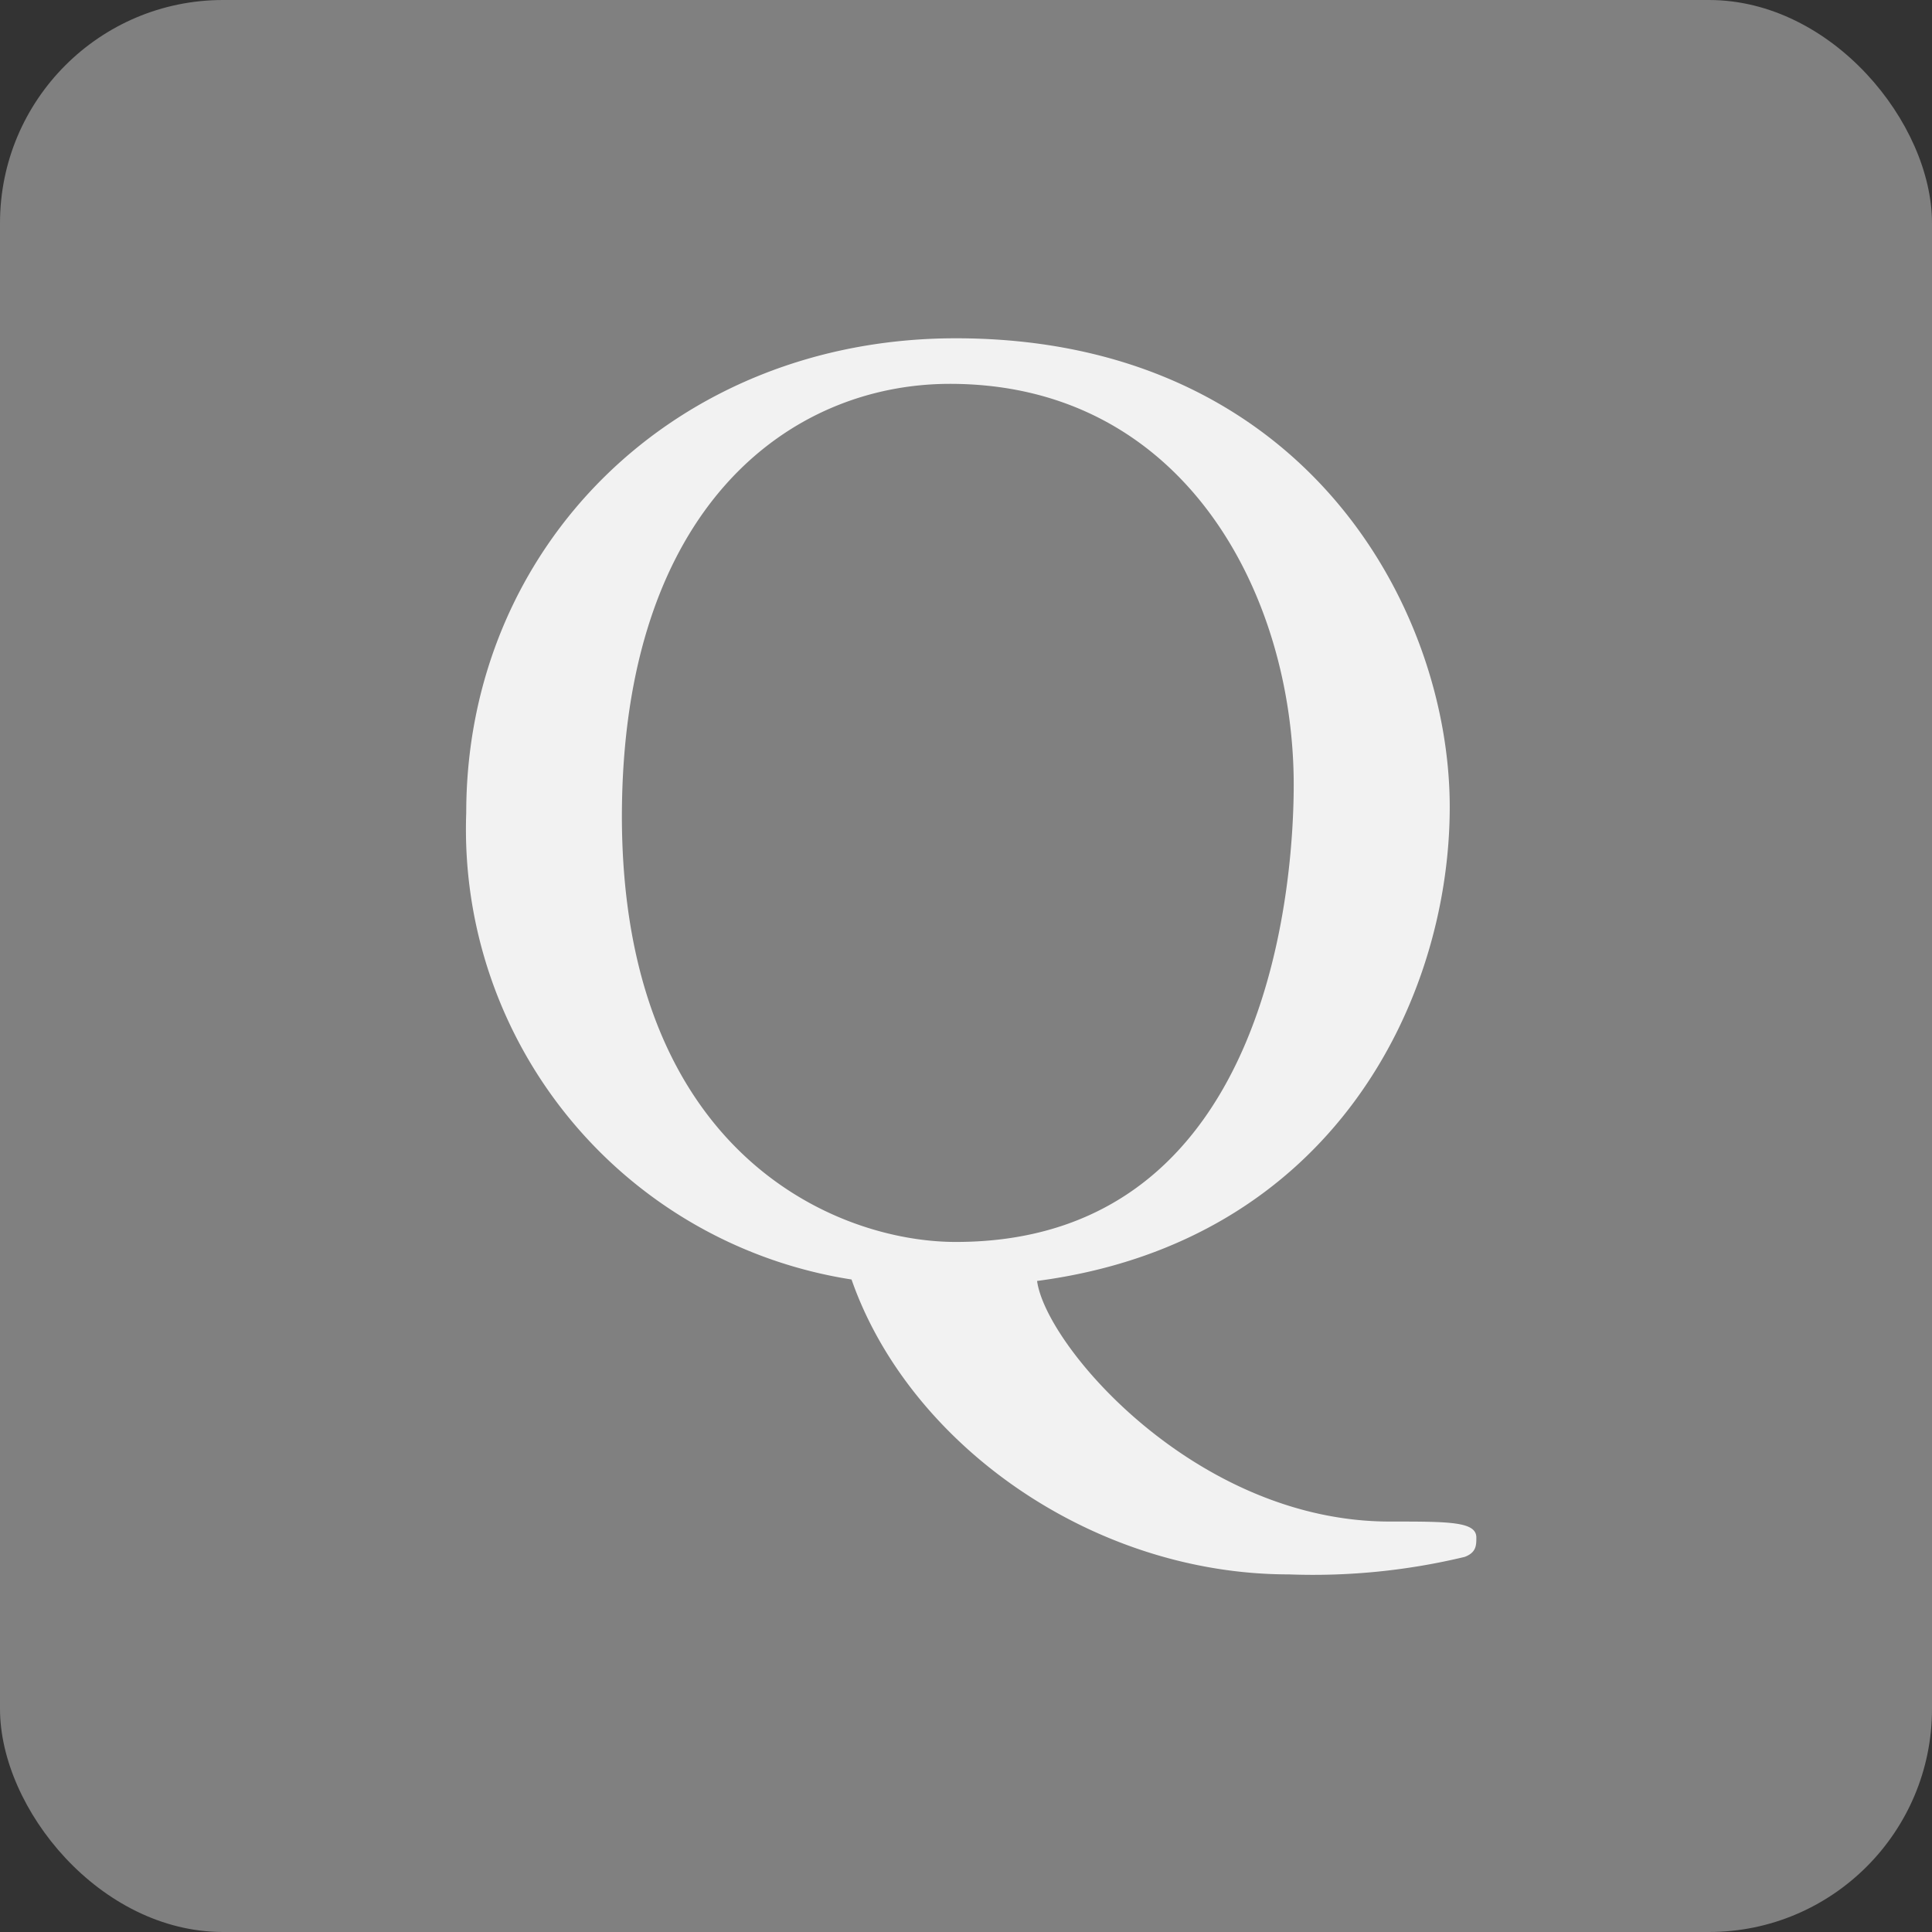 <svg xmlns="http://www.w3.org/2000/svg" viewBox="0 0 53 53"><rect x="0" y="0" width="53" height="53" fill="#333333" stroke="none"/><defs><style>.cls-1{fill:gray;}.cls-2{fill:#f2f2f2;}</style></defs><g id="レイヤー_2" data-name="レイヤー 2"><g id="contents"><rect class="cls-1" width="53" height="53" rx="6.12"/><path class="cls-2" d="M26.22,9.28c9.51,0,13.55,7.36,13.55,12.86,0,5.26-3.19,11.93-11.32,13,.24,1.79,4.37,6.6,9.67,6.6,1.65,0,2.38,0,2.38.44,0,.21,0,.41-.32.53a17.79,17.79,0,0,1-4.82.48c-5.42,0-10.43-3.59-12-8.09A12.5,12.5,0,0,1,12.79,22.3C12.79,15,18.5,9.28,26.22,9.28Zm0,24.79c8.9,0,9.27-10.51,9.27-12.54,0-5.21-3-11-9.43-11-4.37,0-9,3.36-9,11.89C17.08,31.61,22.91,34.07,26.22,34.07Z"/></g></g></svg>